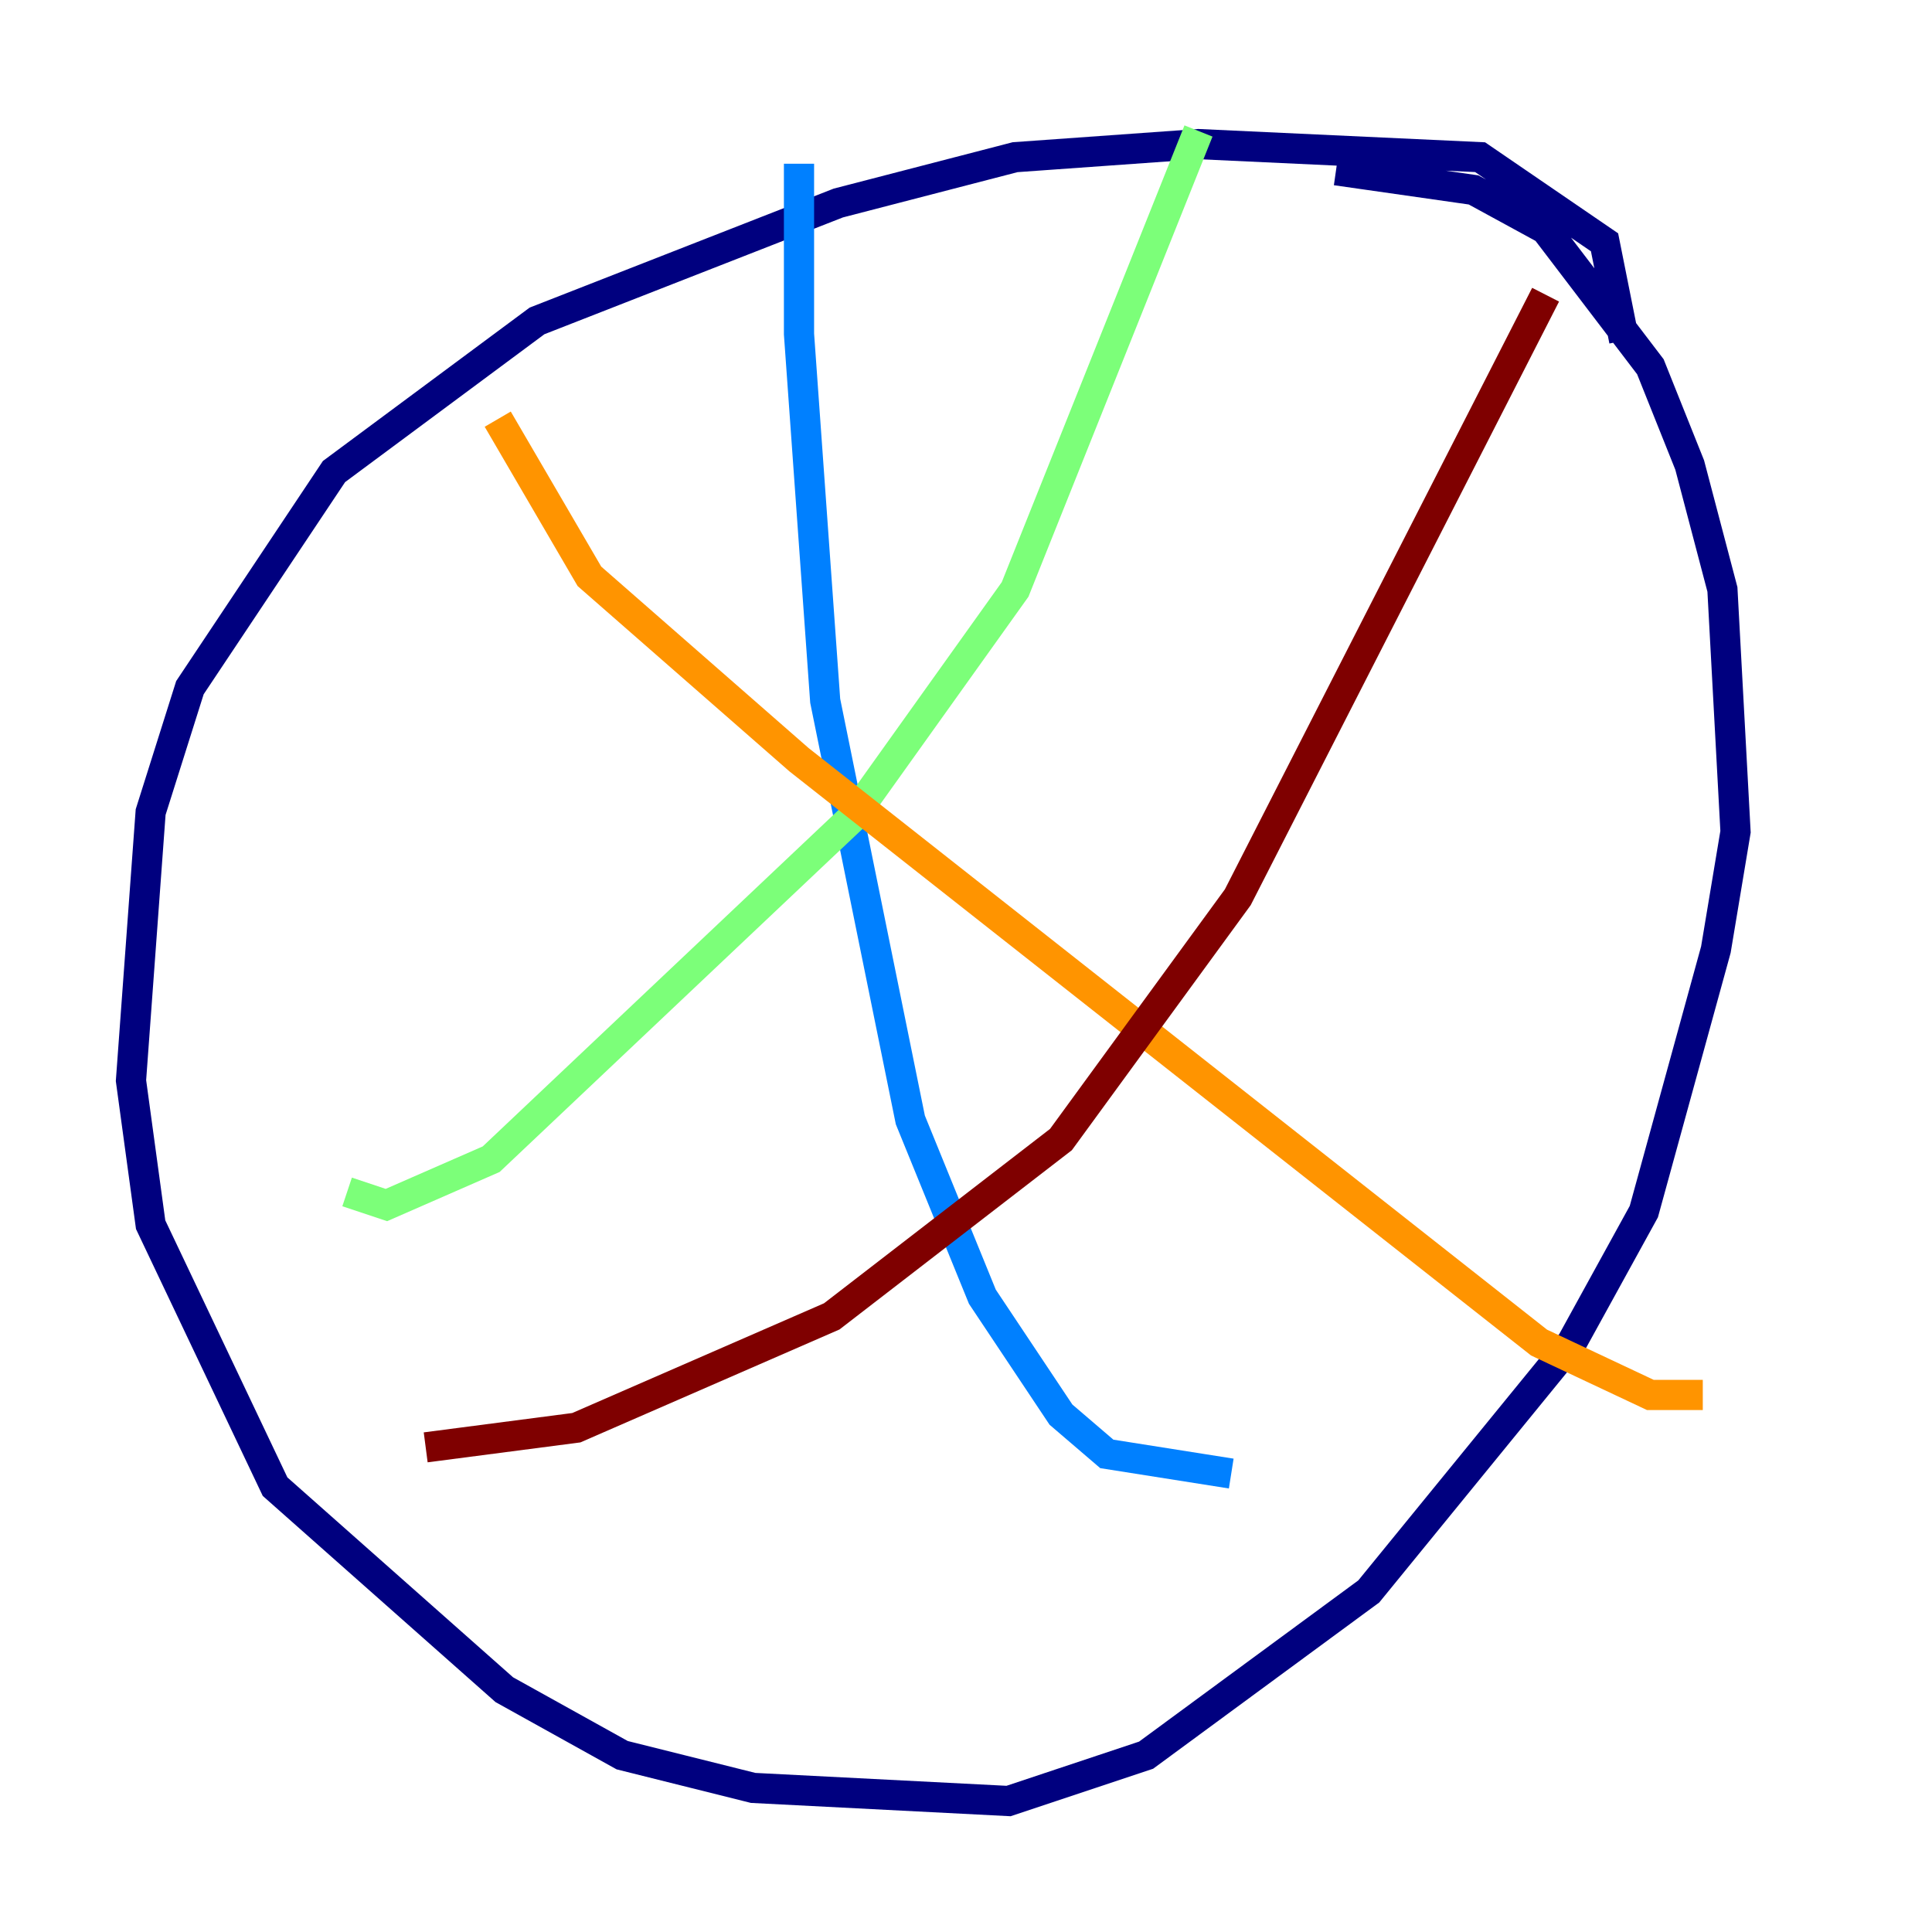 <?xml version="1.0" encoding="utf-8" ?>
<svg baseProfile="tiny" height="128" version="1.2" viewBox="0,0,128,128" width="128" xmlns="http://www.w3.org/2000/svg" xmlns:ev="http://www.w3.org/2001/xml-events" xmlns:xlink="http://www.w3.org/1999/xlink"><defs /><polyline fill="none" points="107.607,22.563 106.305,16.054 98.061,10.414 79.403,9.546 67.254,10.414 55.539,13.451 35.58,21.261 22.129,31.241 12.583,45.559 9.98,53.803 8.678,71.593 9.98,81.139 18.224,98.495 33.41,111.946 41.22,116.285 49.898,118.454 66.82,119.322 75.932,116.285 90.685,105.437 104.136,88.949 108.909,80.271 113.681,62.915 114.983,55.105 114.115,39.051 111.946,30.807 109.342,24.298 102.4,15.186 97.627,12.583 88.515,11.281" stroke="#00007f" stroke-width="2" /><polyline fill="none" points="52.936,10.848 52.936,22.129 54.671,46.427 60.312,74.197 65.085,85.912 70.291,93.722 73.329,96.325 81.573,97.627" stroke="#0080ff" stroke-width="2" /><polyline fill="none" points="79.403,8.678 67.254,39.051 56.407,54.237 32.542,76.8 25.6,79.837 22.997,78.969" stroke="#7cff79" stroke-width="2" /><polyline fill="none" points="32.976,27.77 39.051,38.183 52.936,50.332 101.966,88.949 109.342,92.42 112.814,92.42" stroke="#ff9400" stroke-width="2" /><polyline fill="none" points="102.4,19.525 82.007,59.444 70.291,75.498 55.105,87.214 38.183,94.59 28.203,95.891" stroke="#7f0000" stroke-width="2" /></svg>